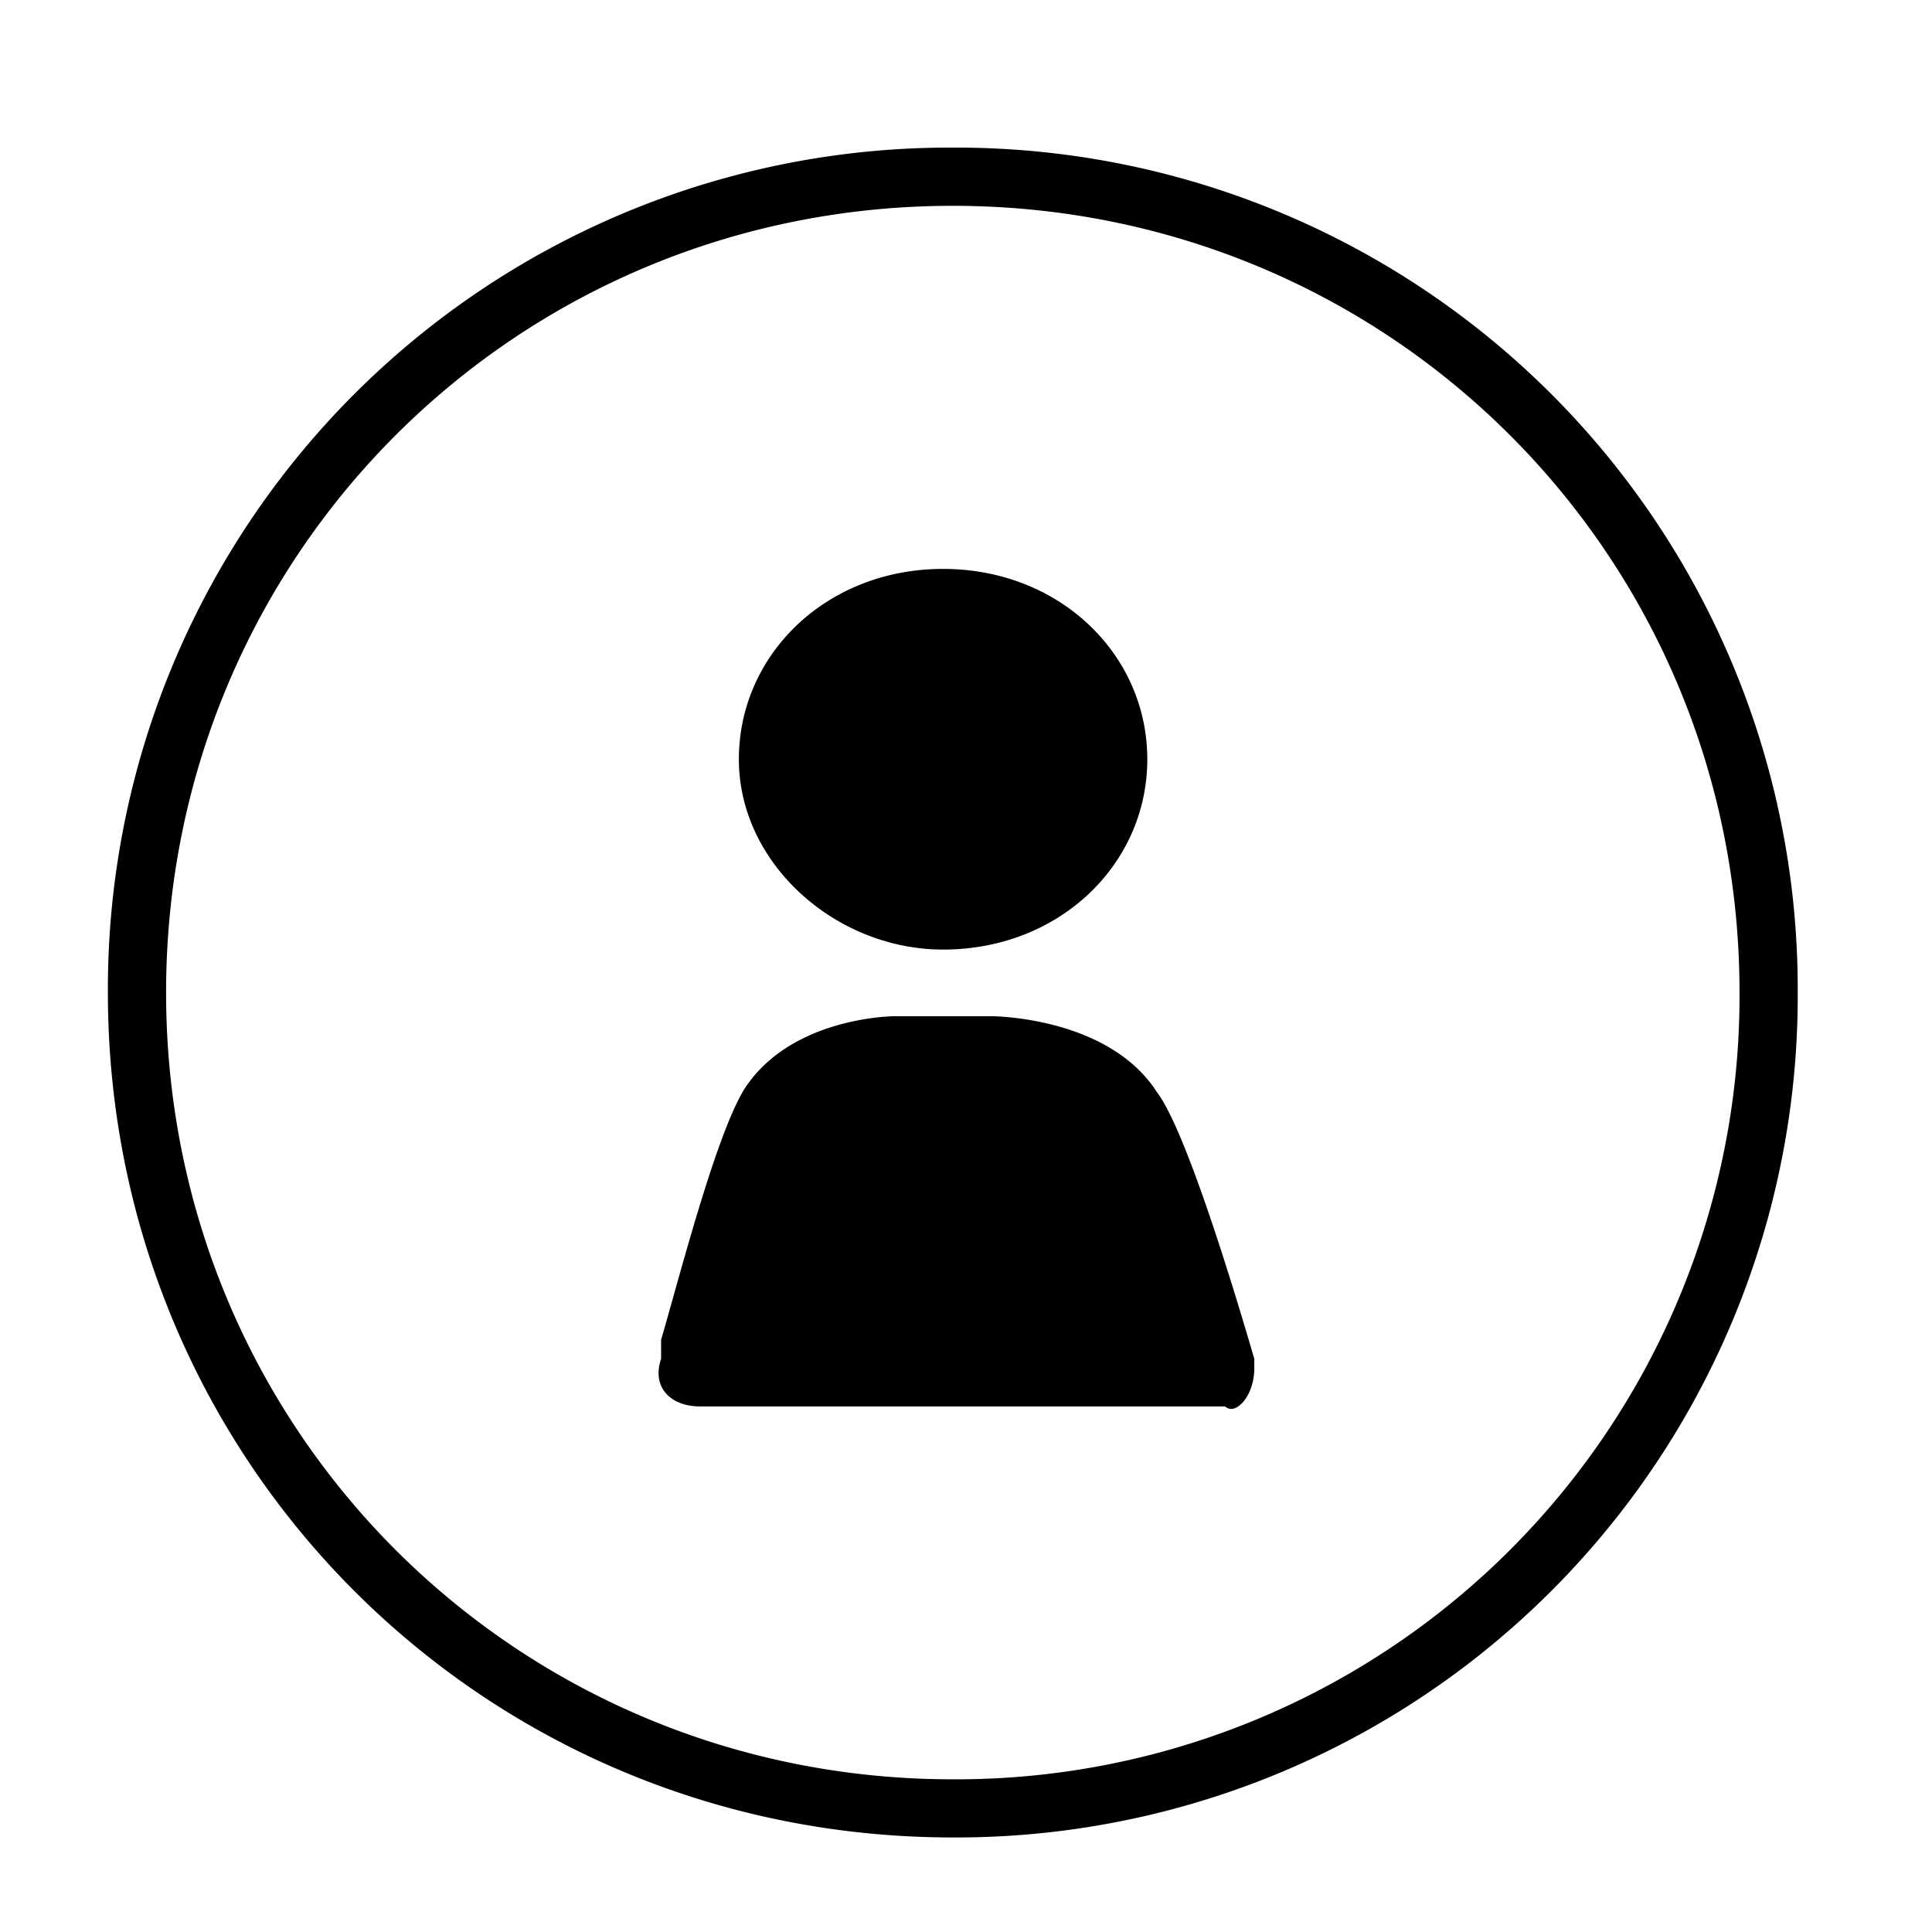 <?xml version="1.0" standalone="no"?><!DOCTYPE svg PUBLIC "-//W3C//DTD SVG 1.1//EN" "http://www.w3.org/Graphics/SVG/1.1/DTD/svg11.dtd"><svg t="1632369618598" class="icon" viewBox="0 0 1024 1024" version="1.1" xmlns="http://www.w3.org/2000/svg" p-id="3185" xmlns:xlink="http://www.w3.org/1999/xlink" width="200" height="200"><defs><style type="text/css"></style></defs><path d="M504.992 78.24A445.952 445.952 0 0 0 57.184 526.08c0 248.736 199.04 447.808 447.808 447.808A445.984 445.984 0 0 0 952.832 526.08 445.952 445.952 0 0 0 504.992 78.24z m0 864.832c-231.648 0-416.96-185.312-416.96-416.992S273.376 109.088 504.992 109.088c231.68 0 416.992 185.312 416.992 416.992a415.2 415.2 0 0 1-416.992 416.992z m-5.152-439.776c61.888 0 108.256-45.376 108.256-100.864s-46.368-100.896-108.256-100.896c-61.824 0-108.224 45.376-108.224 100.896 0 55.488 51.552 100.864 108.224 100.864z m25.792 35.328h-51.52s-51.552 0-77.344 35.328c-15.456 20.192-36.064 100.864-46.368 136.192v10.048c-5.152 15.2 5.152 25.248 20.608 25.248h278.368c5.12 5.056 15.424-5.056 15.424-20.192v-5.056c-10.304-35.328-36.096-120.992-51.552-141.248-25.76-40.32-87.616-40.32-87.616-40.32z" p-id="3186"></path></svg>